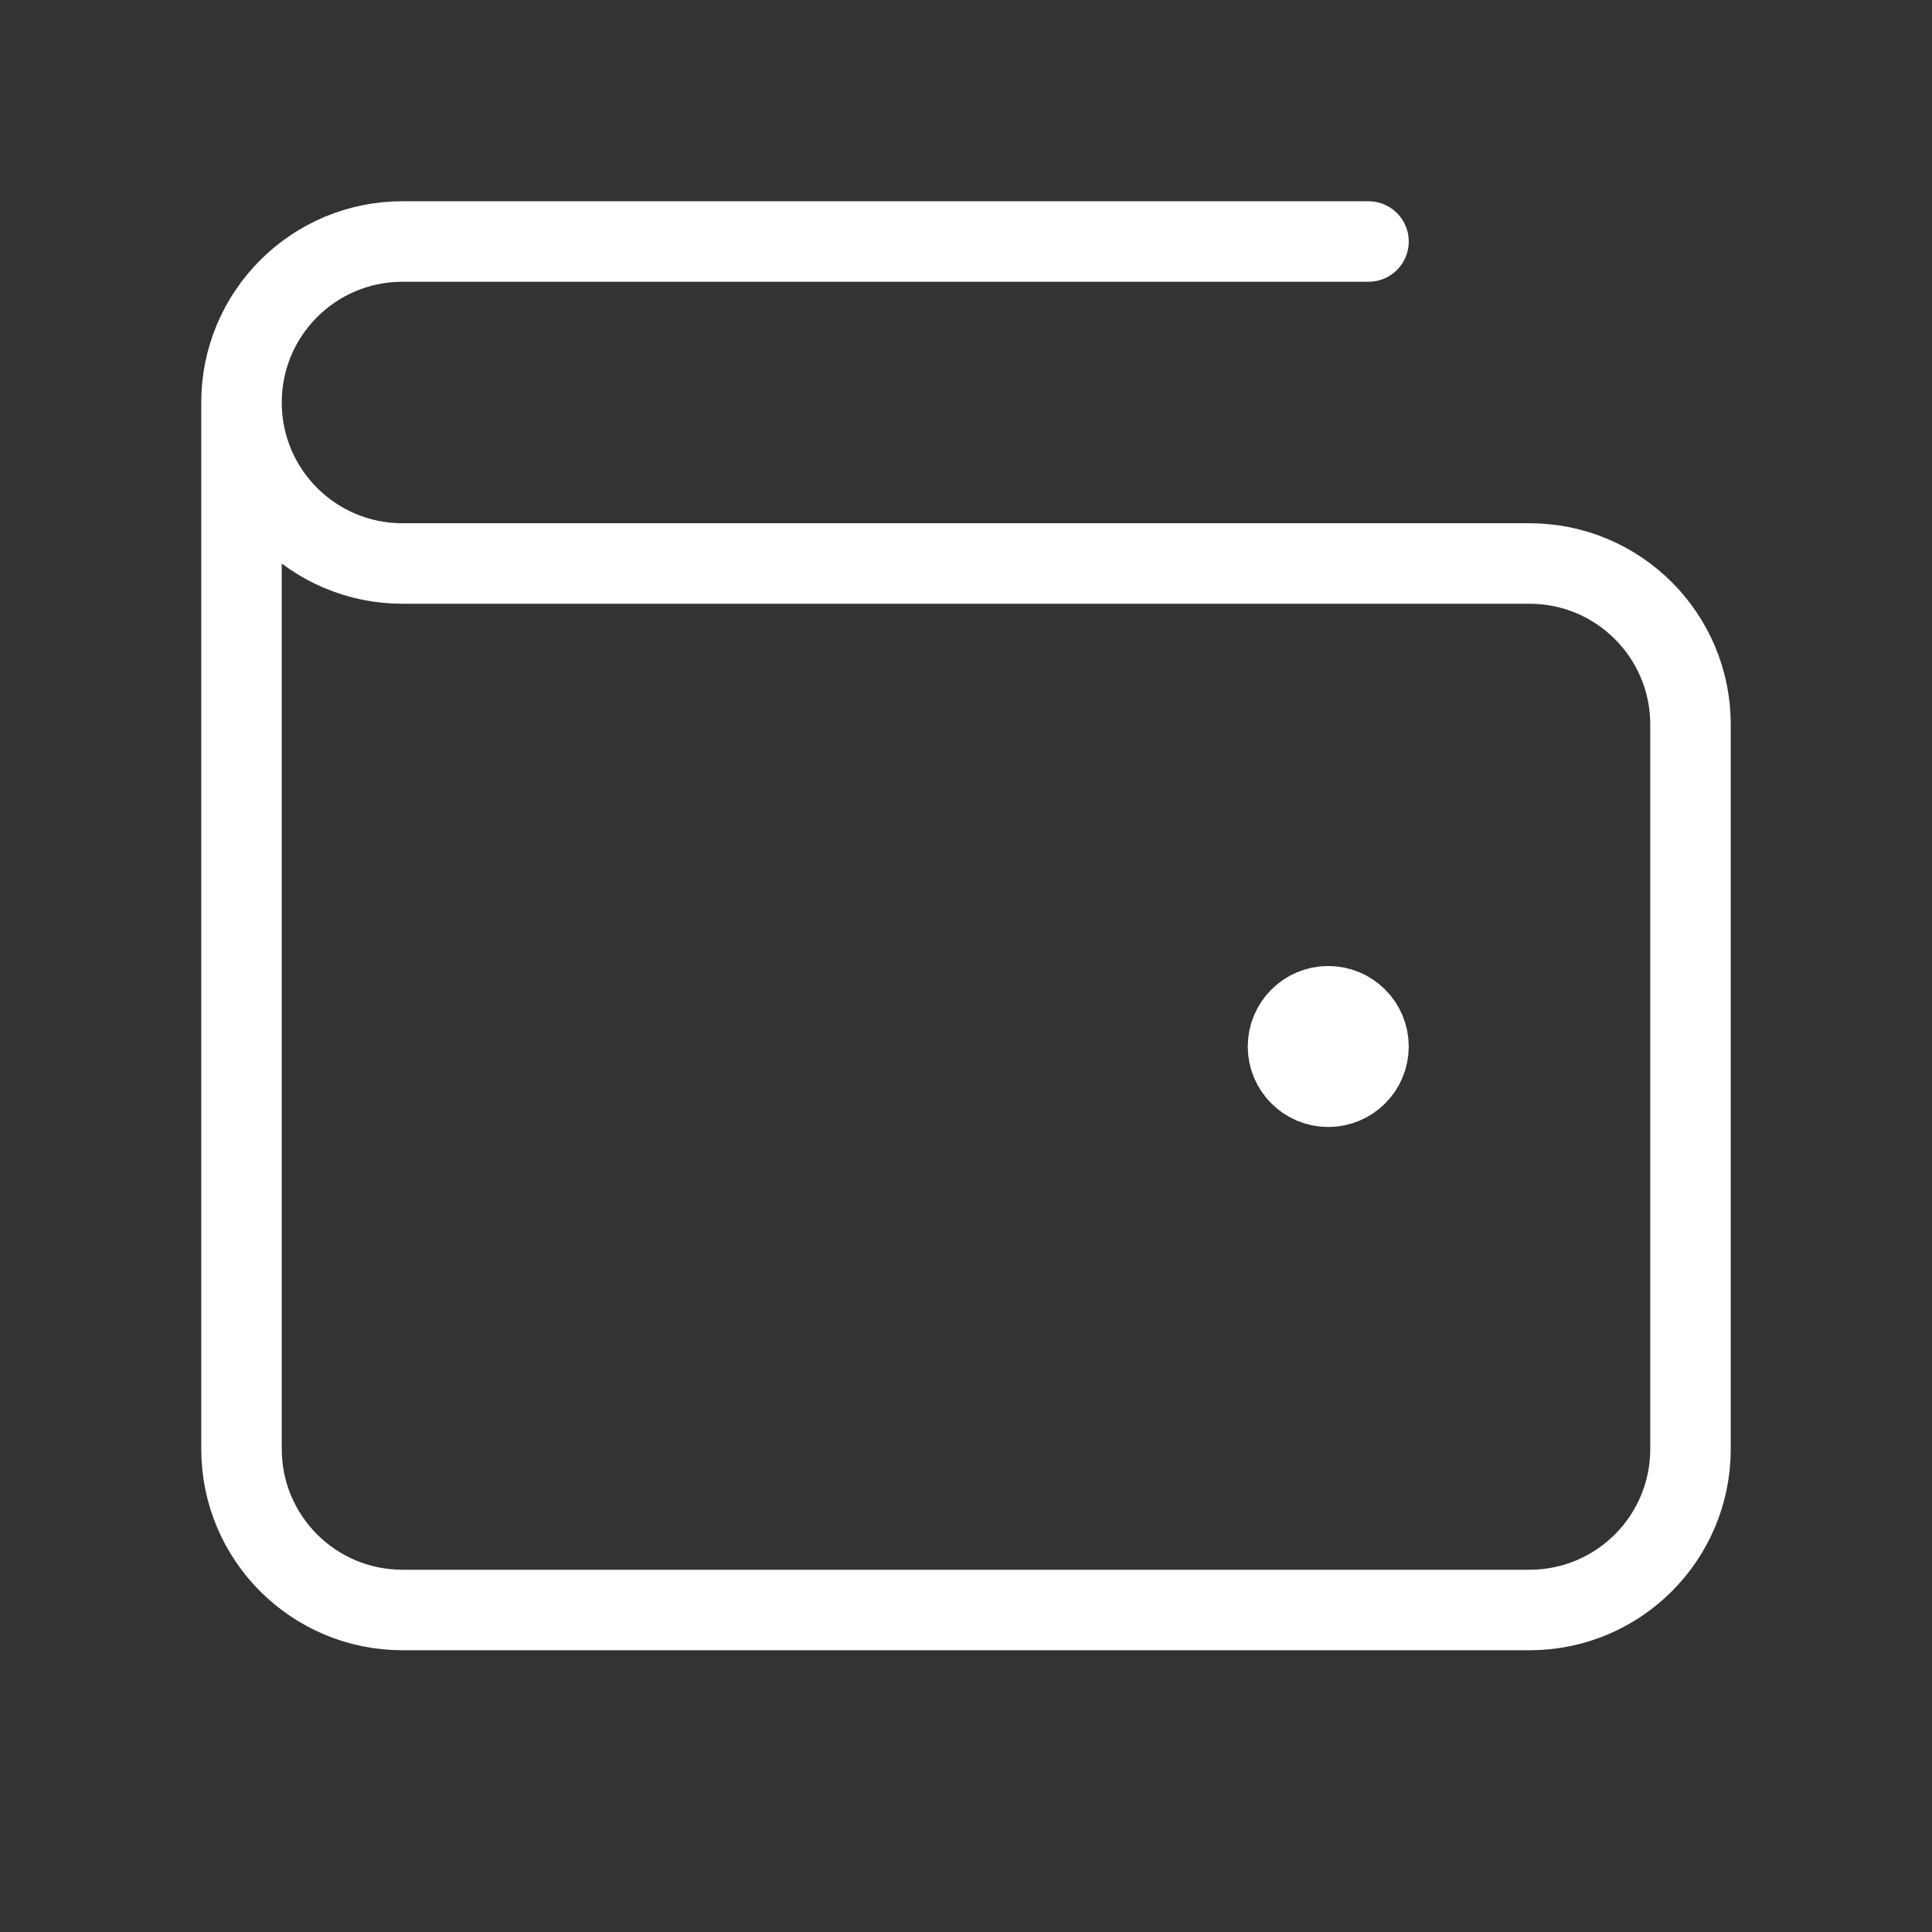 <svg width="24" height="24" viewBox="0 0 24 24" fill="none" xmlns="http://www.w3.org/2000/svg">
<rect x="0" y="0" width="24" height="24" fill="#333333" stroke="none"/>
<path d="M16.5 13H16.51M3 5V18C3 19.105 3.895 20 5 20H19C20.105 20 21 19.105 21 18V9C21 7.895 20.105 7 19 7L12 7L5 7C3.895 7 3 6.105 3 5ZM3 5C3 3.895 3.895 3 5 3H17M17 13C17 13.276 16.776 13.5 16.5 13.5C16.224 13.5 16 13.276 16 13C16 12.724 16.224 12.5 16.5 12.5C16.776 12.5 17 12.724 17 13Z" stroke="white" stroke-linecap="round" stroke-linejoin="round"/>
</svg>
